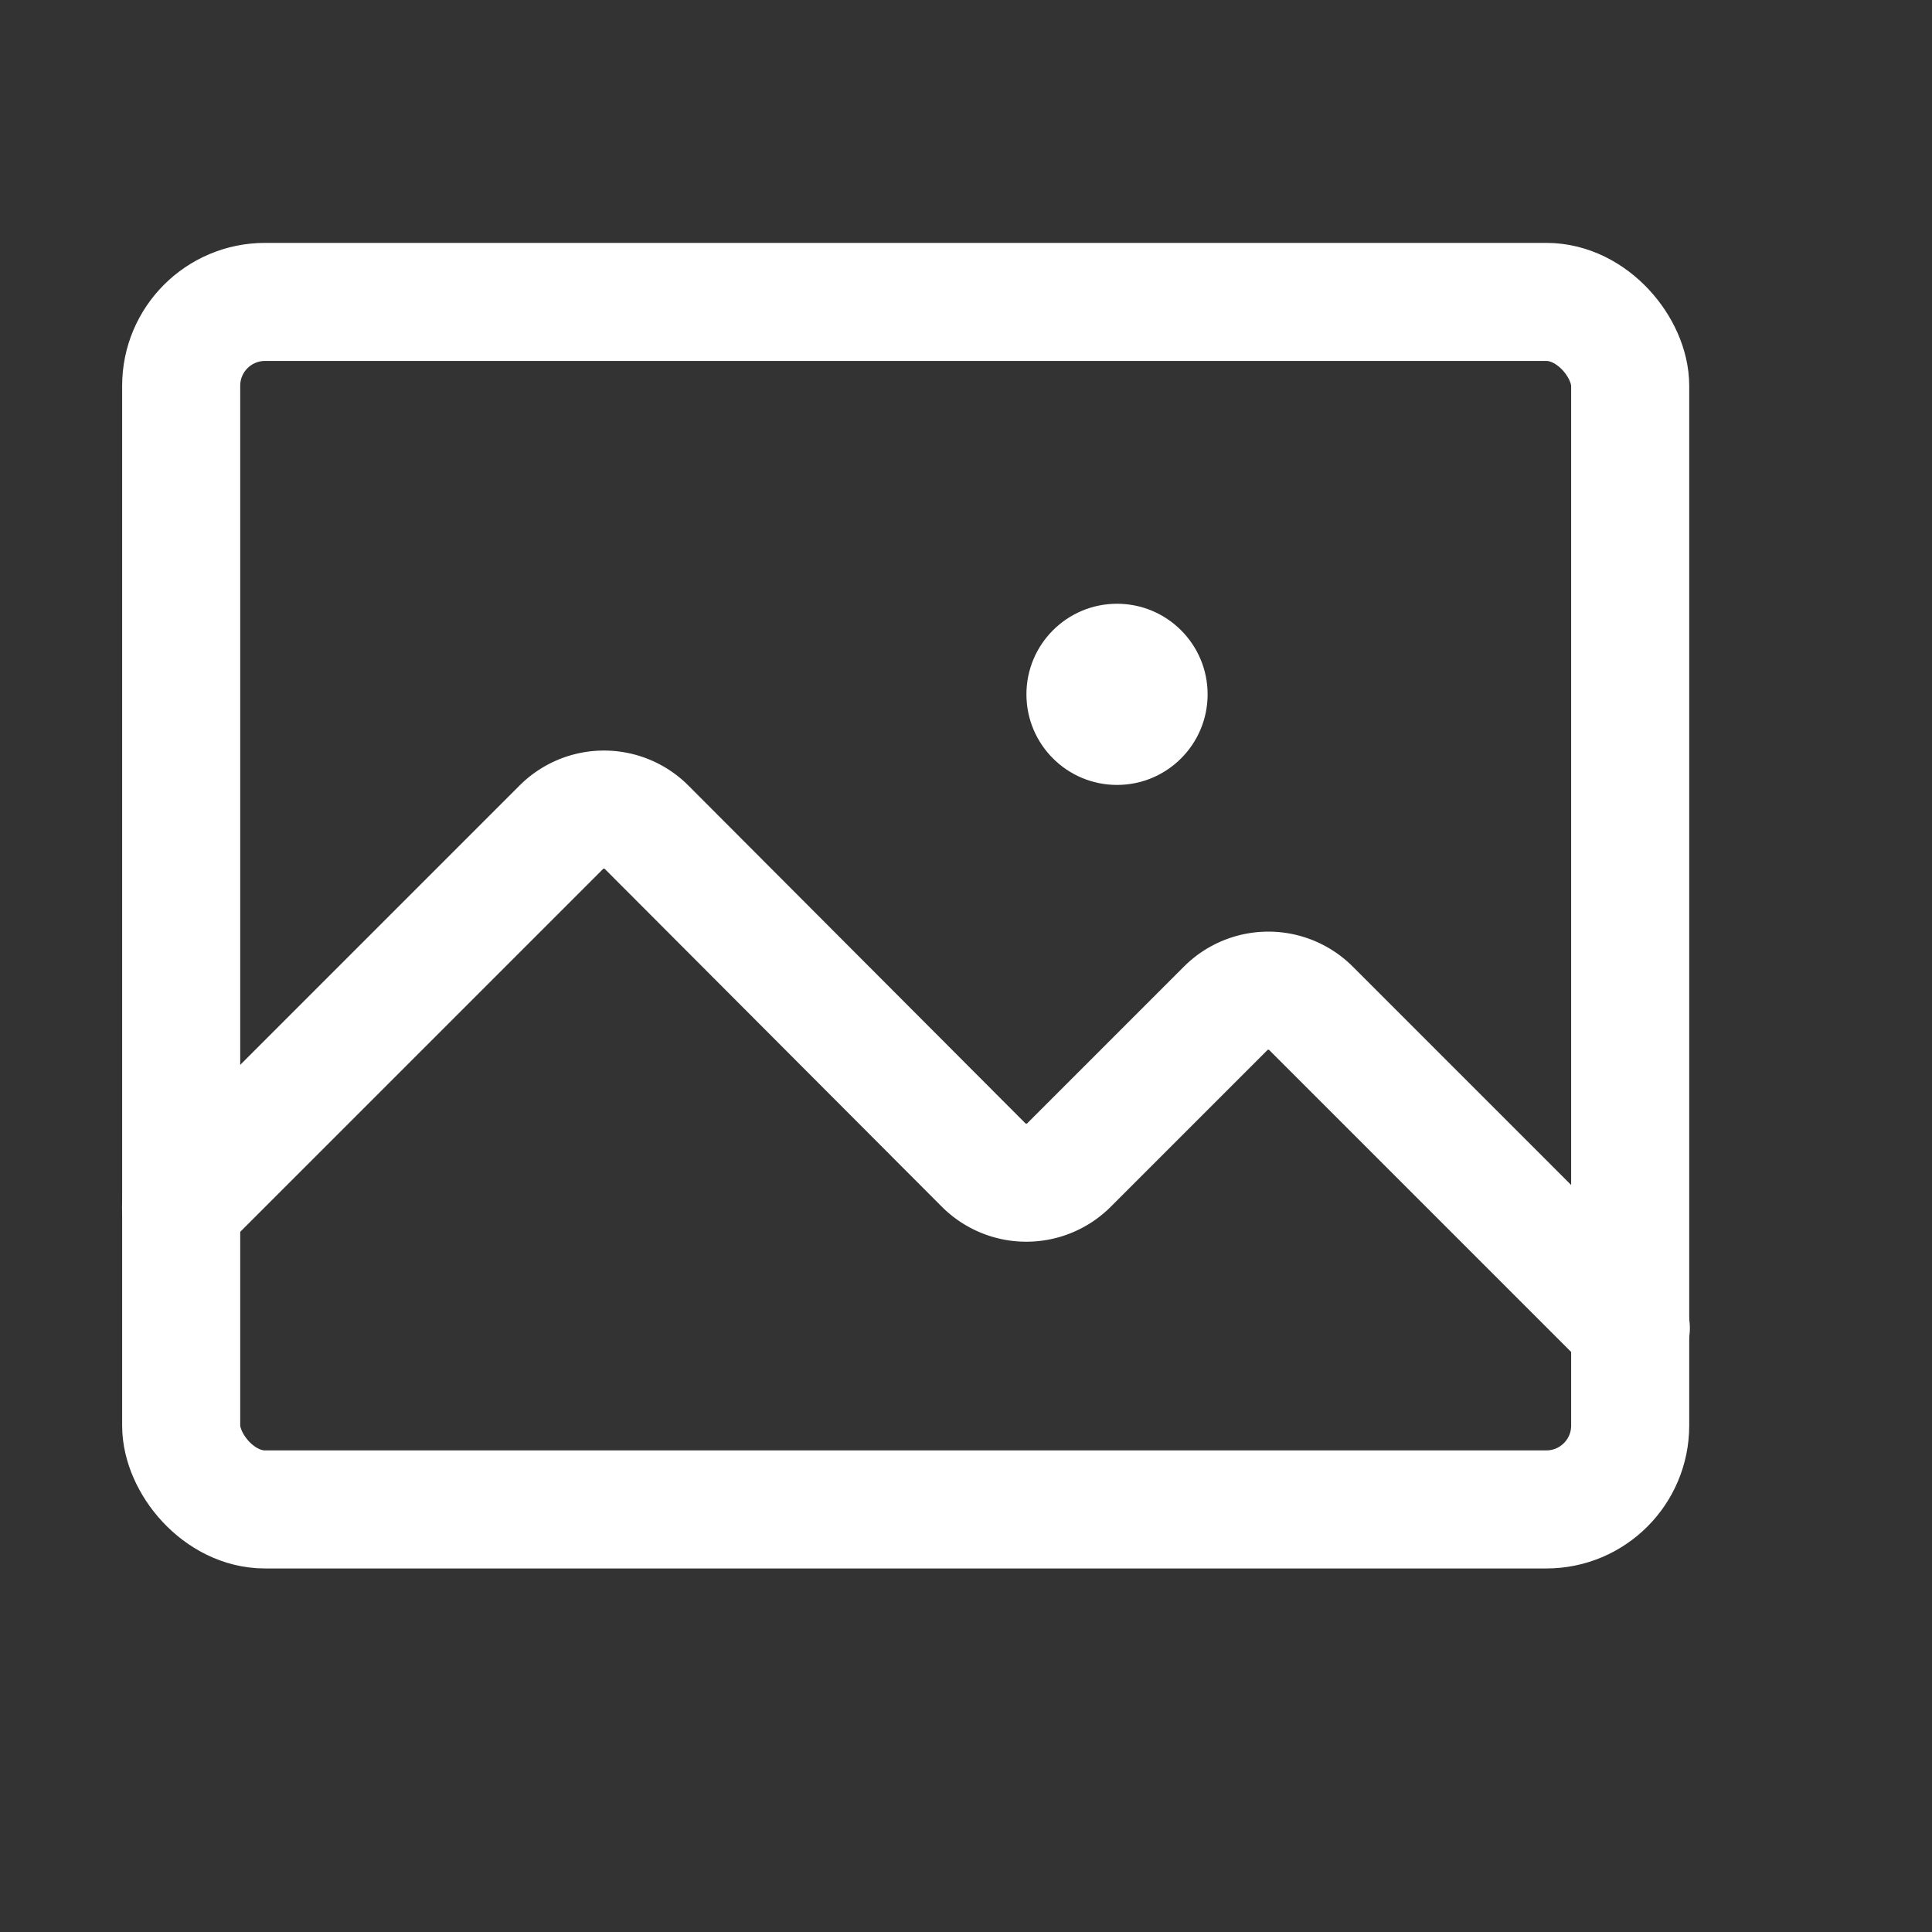 <svg xmlns="http://www.w3.org/2000/svg" xmlns:xlink="http://www.w3.org/1999/xlink" width="18" height="18" viewBox="0 0 18 18">
  <rect x="0" y="0" width="18" height="18" fill="#333333" stroke="none"/>
  <defs>
    <clipPath id="clip-path">
      <rect id="Icon_Container" data-name="Icon Container" width="18" height="18" transform="translate(124 276)" fill="#fff" stroke="#262626" stroke-width="1"/>
    </clipPath>
  </defs>
  <g id="image-icon" transform="translate(-124 -276)" clip-path="url(#clip-path)">
    <g id="image" transform="translate(124 276)">
      <rect id="Rectangle_15" data-name="Rectangle 15" width="18" height="18" fill="none"/>
      <rect id="Rectangle_16" data-name="Rectangle 16" width="13.5" height="11.25" rx="0.781" transform="translate(1.688 2.813)" fill="none" stroke="#fff" stroke-linecap="round" stroke-linejoin="round" stroke-width="1.1"/>
      <path id="Path_10" data-name="Path 10" d="M3.125,14.966l3.54-3.54a.562.562,0,0,1,.8,0L10.6,14.568a.563.563,0,0,0,.8,0l1.455-1.455a.562.562,0,0,1,.8,0l2.977,2.977" transform="translate(-1.438 -3.716)" fill="none" stroke="#fff" stroke-linecap="round" stroke-linejoin="round" stroke-width="1.1"/>
      <circle id="Ellipse_3" data-name="Ellipse 3" cx="0.844" cy="0.844" r="0.844" transform="translate(9.563 5.625)" fill="#fff"/>
    </g>
  </g>
</svg>
